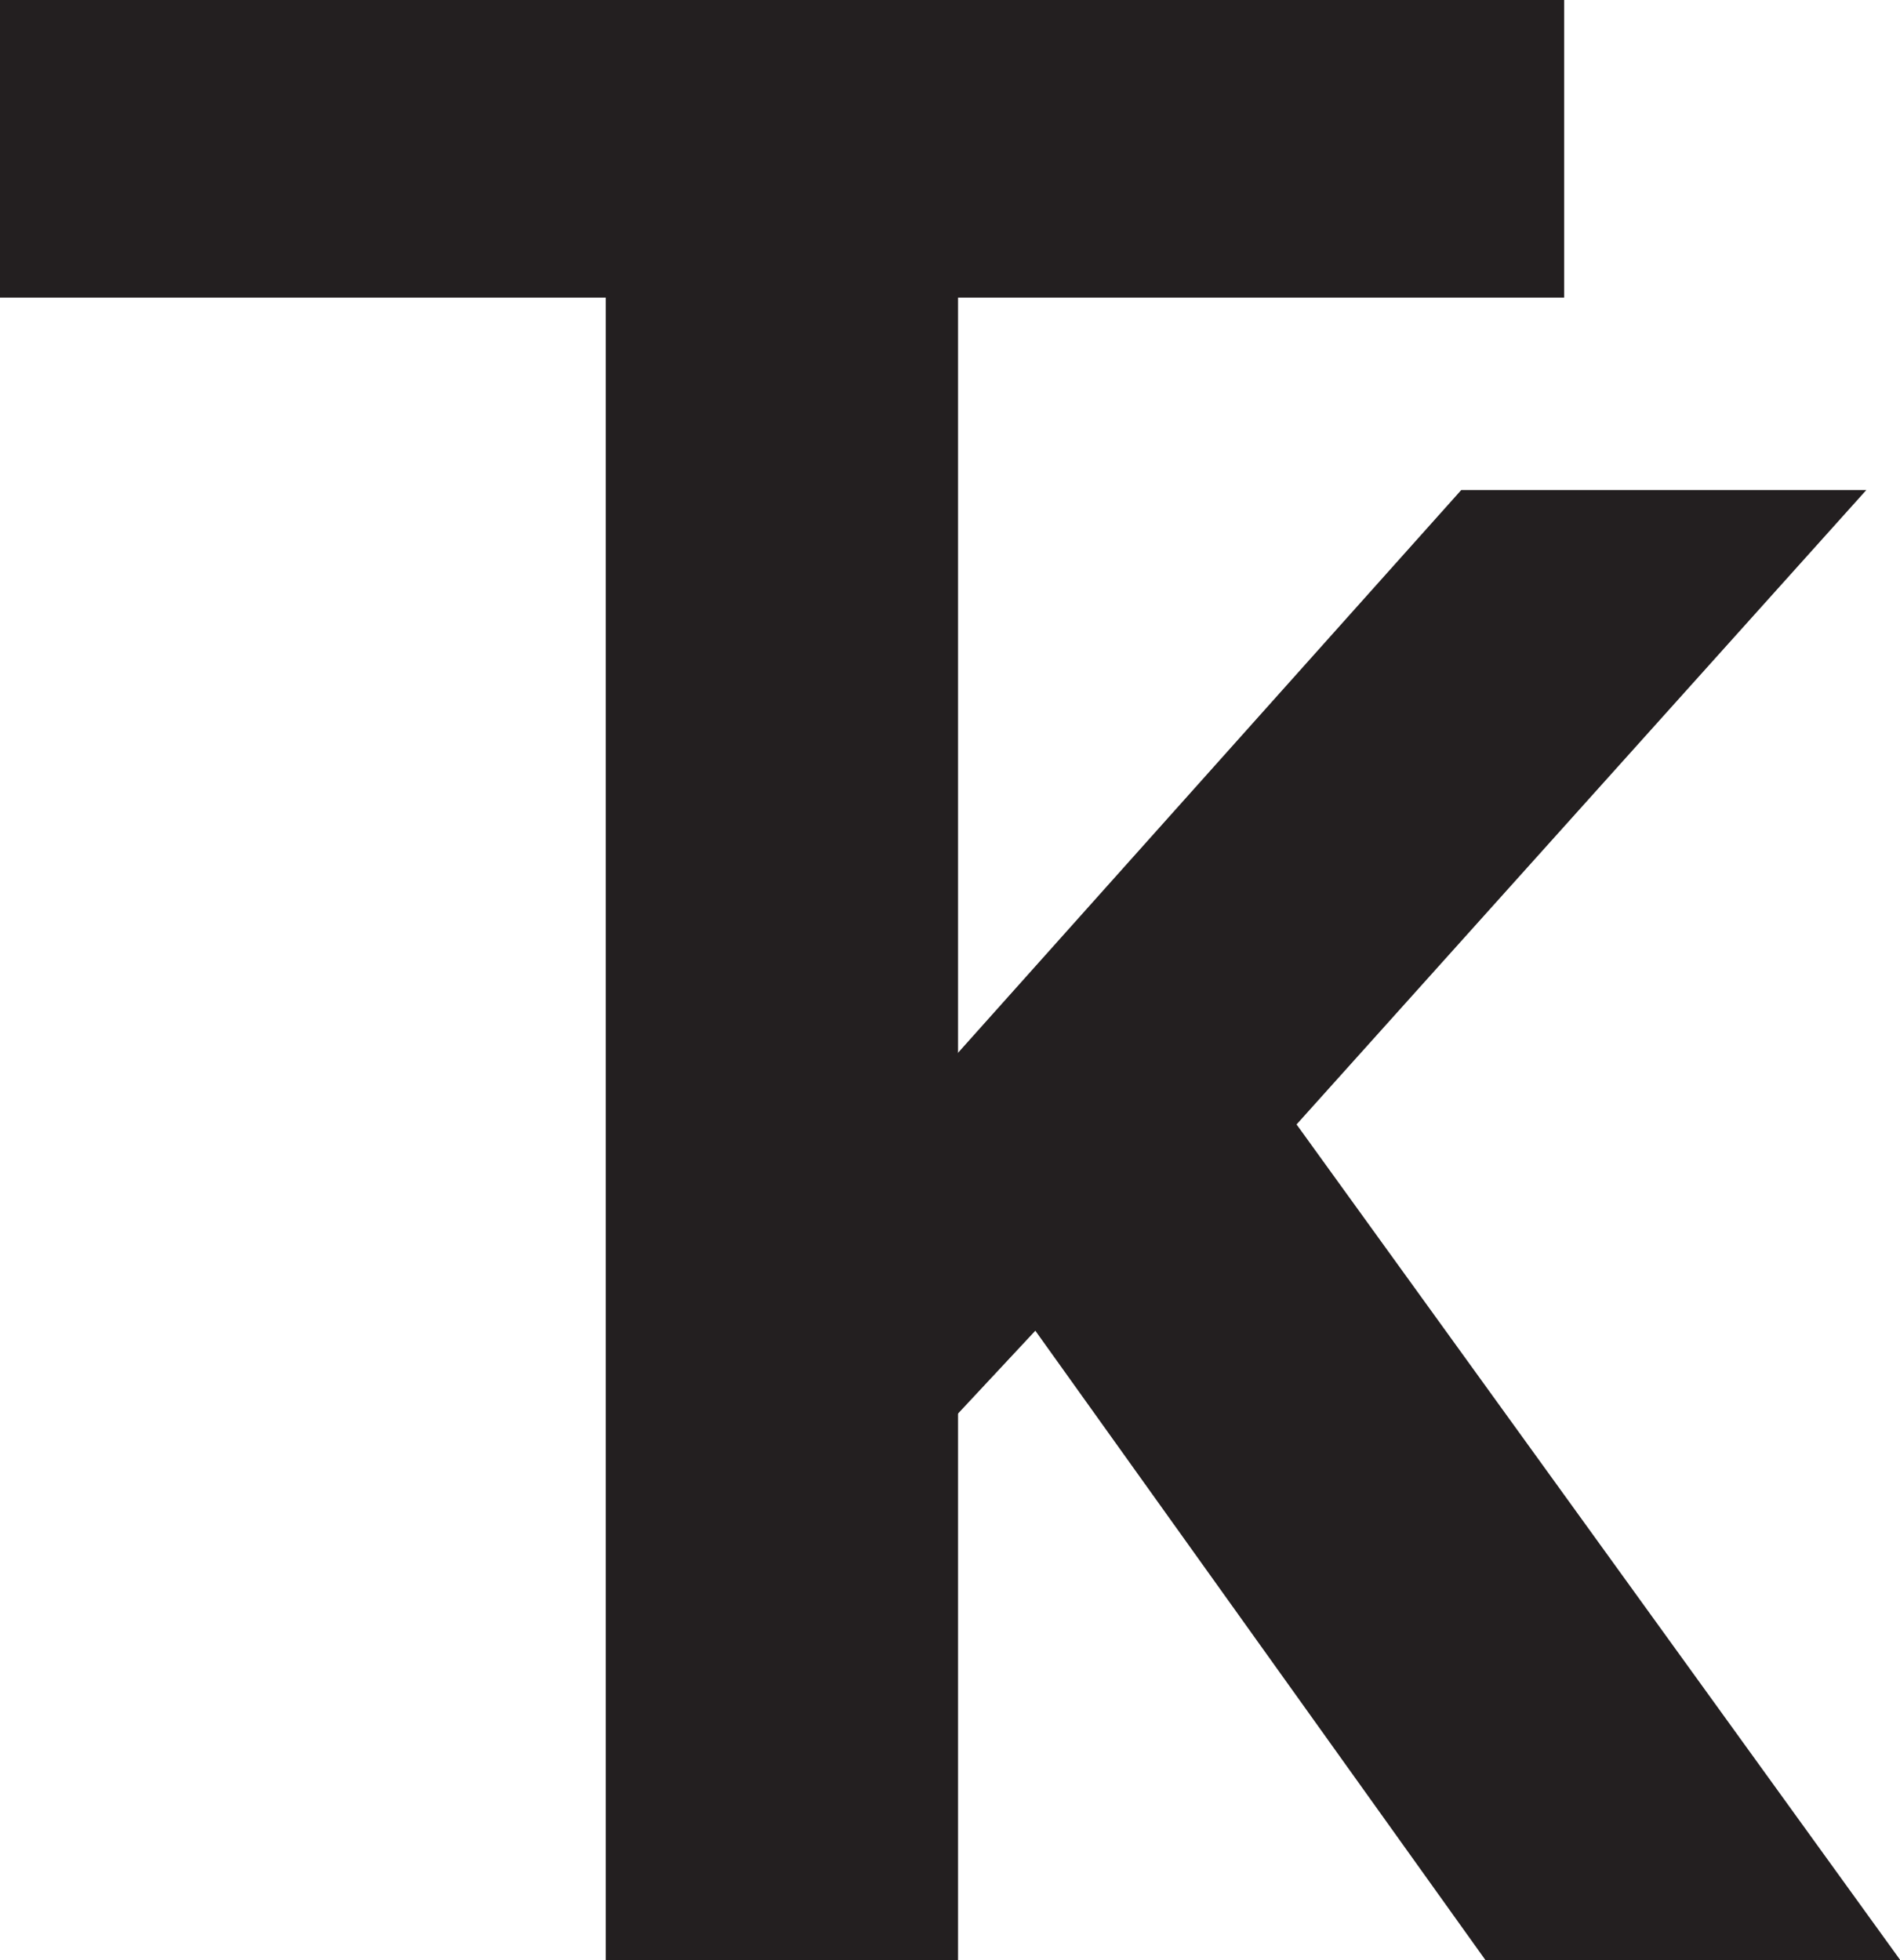 <?xml version="1.0" encoding="UTF-8"?>
<svg id="Layer_1" data-name="Layer 1" xmlns="http://www.w3.org/2000/svg" viewBox="0 0 50.75 52.36">
  <path d="M0,7.95V0H41.78V7.95H25.59V52.36h-9.41V7.95H0Z" fill="#231f20"/>
  <path d="M23.47,40.04l-.03-11.17h1.48l14.11-15.78h10.82l-17.36,19.33h-1.92l-7.11,7.62Zm16.21,12.32l-12.78-17.87,6.24-6.52,17.62,24.39h-11.07Z" fill="#231f20"/>
</svg>